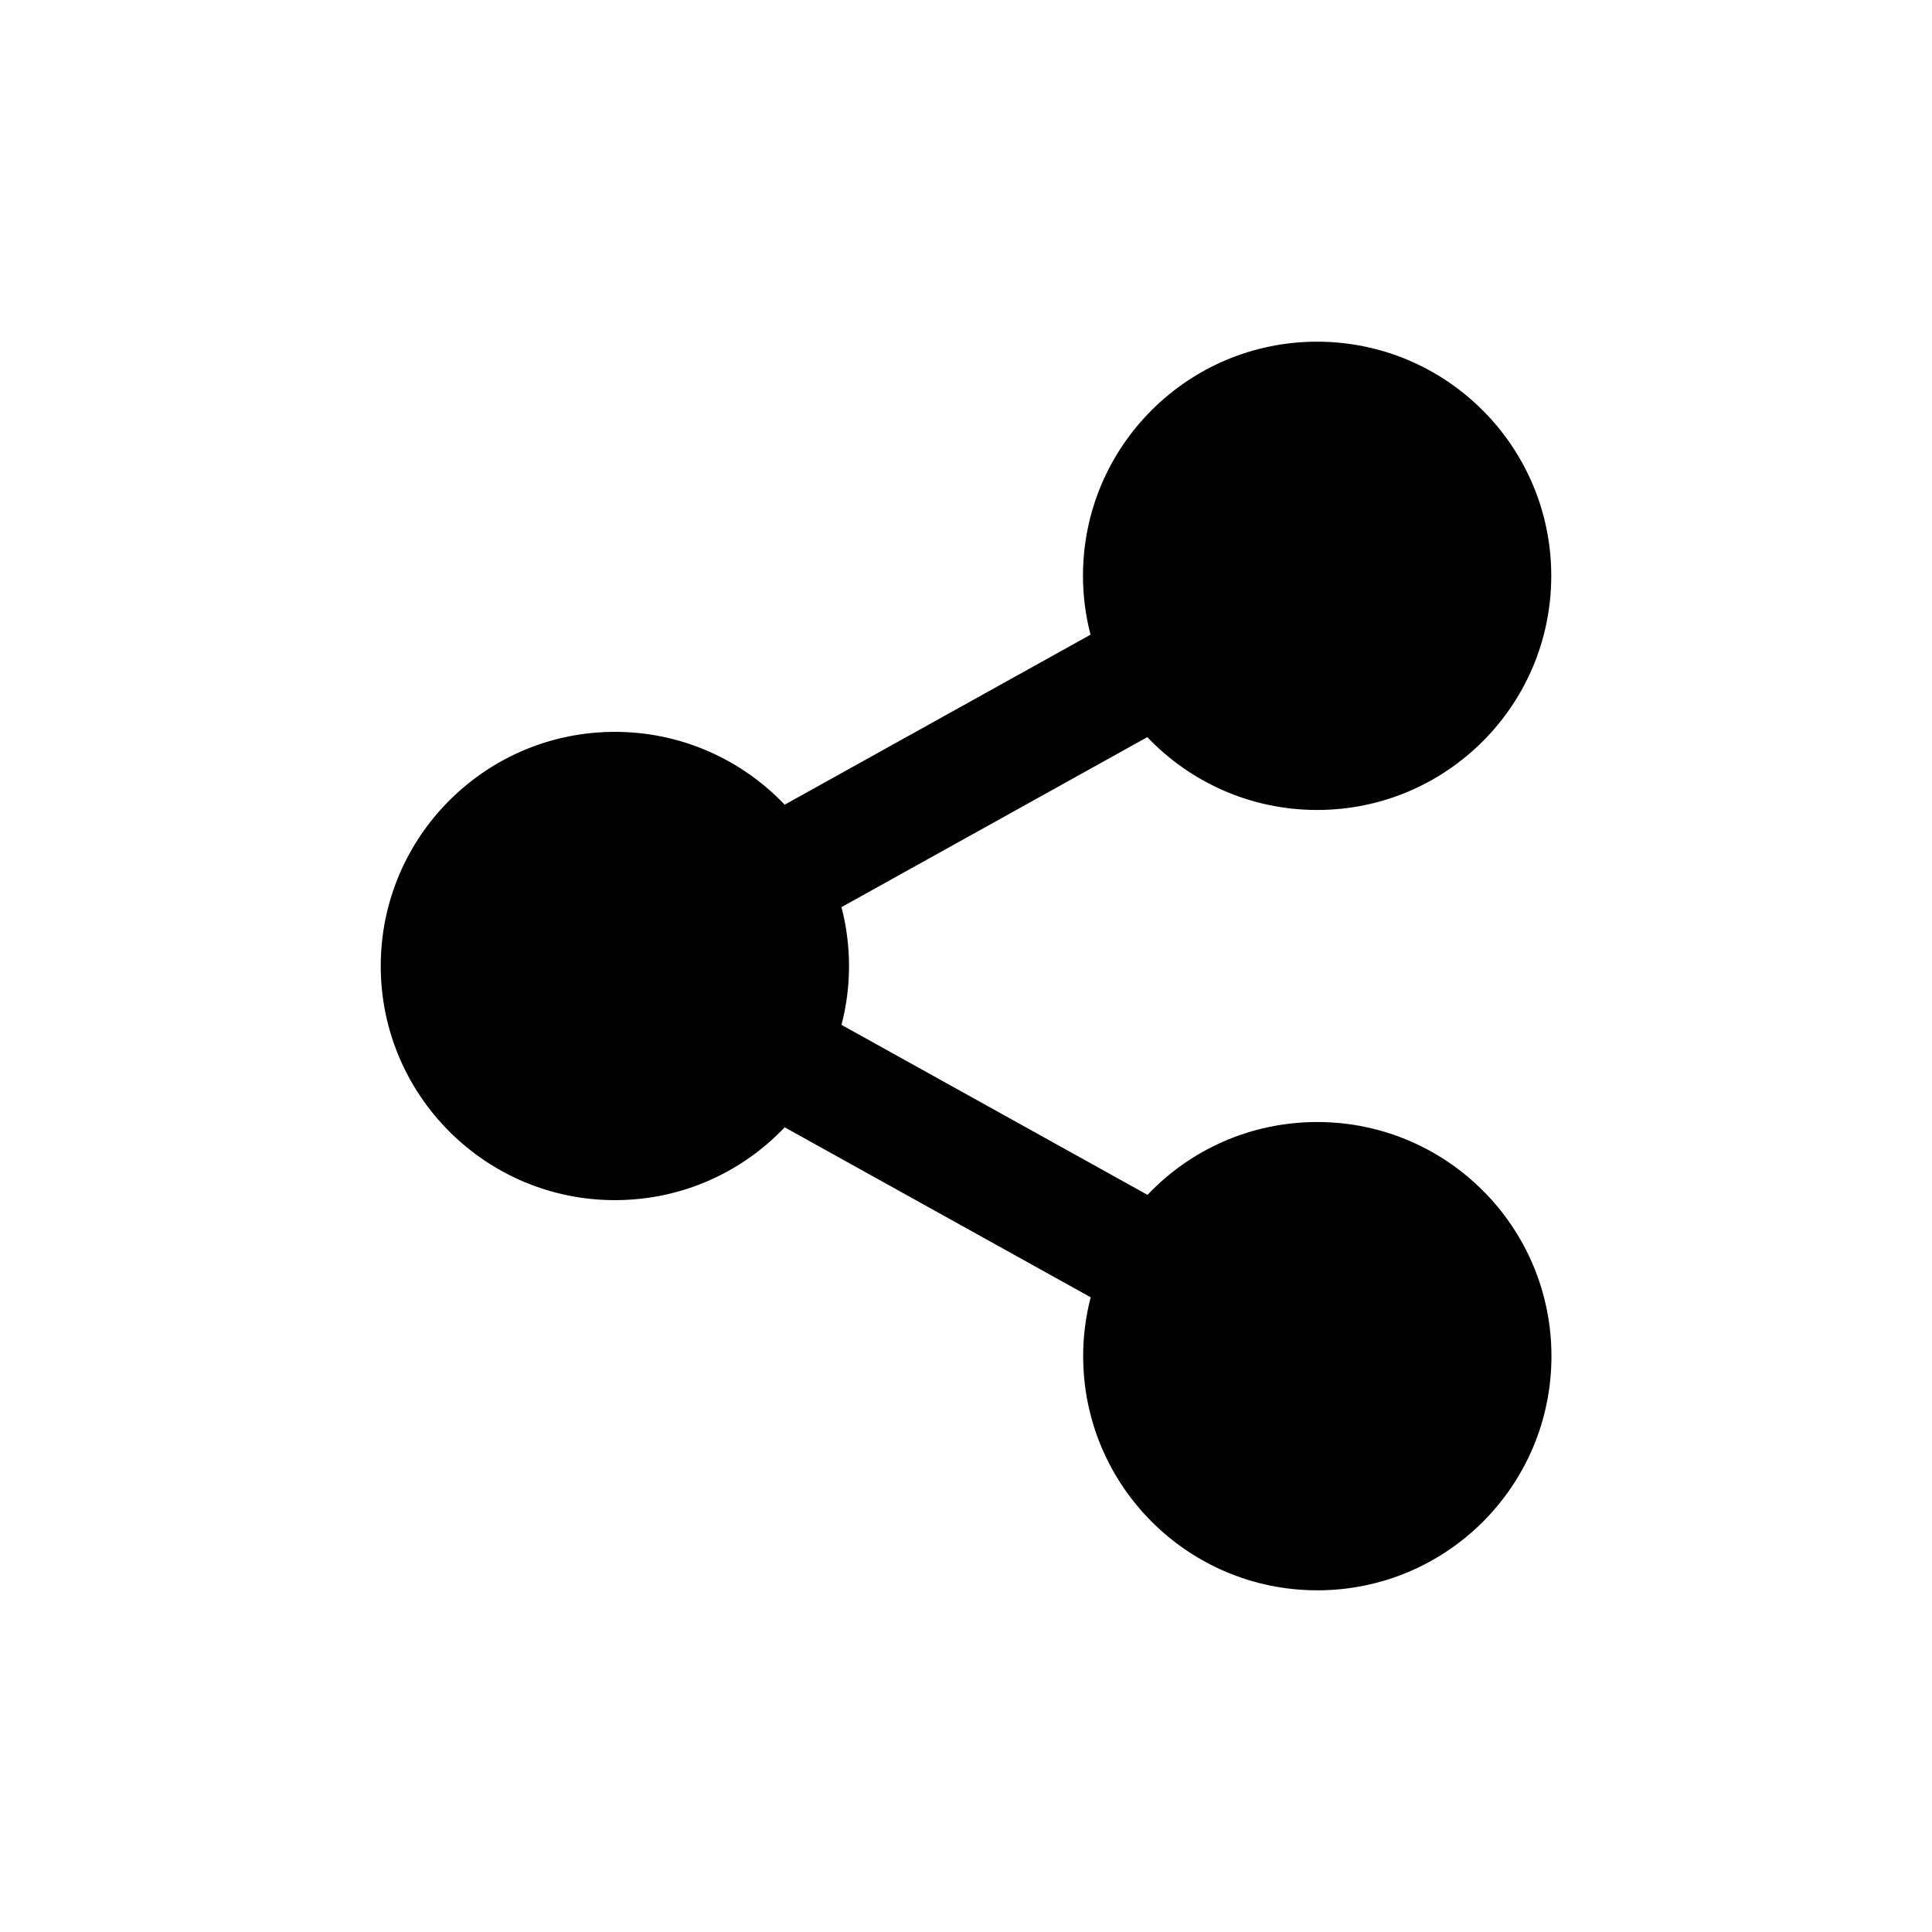 <?xml version="1.0" standalone="no"?><!DOCTYPE svg PUBLIC "-//W3C//DTD SVG 1.1//EN" "http://www.w3.org/Graphics/SVG/1.1/DTD/svg11.dtd"><svg t="1606555317163" class="icon" viewBox="0 0 1024 1024" version="1.1" xmlns="http://www.w3.org/2000/svg" p-id="2554" xmlns:xlink="http://www.w3.org/1999/xlink" width="32" height="32"><defs><style type="text/css"></style></defs><path d="M760.2 305.2c0 34.3-27.8 62-62 62-34.3 0-62-27.8-62-62s27.8-62 62-62 62 27.7 62 62z m62 0c0 68.5-55.5 124.1-124.1 124.1-35.4 0-67.3-14.8-90-38.6L446 480.8c2.6 10 4 20.5 4 31.2 0 10.8-1.4 21.3-4 31.2l162.2 90.1c22.6-23.8 54.5-38.6 90-38.6 68.5 0 124.1 55.5 124.1 124.1s-55.5 124.1-124.1 124.1c-68.5 0-124.1-55.5-124.1-124.1 0-10.8 1.4-21.3 4-31.2l-162.2-90.1c-22.6 23.8-54.5 38.6-90 38.6-68.5 0-124.1-55.6-124.1-124.1s55.6-124.1 124.1-124.1c35.4 0 67.3 14.8 90 38.6L578 336.4c-2.6-10-4-20.5-4-31.2 0-68.5 55.5-124.1 124.1-124.1 68.5 0 124.1 55.6 124.1 124.1z m-62 413.6c0 34.3-27.8 62-62 62-34.3 0-62-27.8-62-62s27.8-62 62-62 62 27.7 62 62zM387.9 512c0 34.3-27.8 62-62 62s-62-27.8-62-62 27.8-62 62-62 62 27.7 62 62z" p-id="2555"></path></svg>